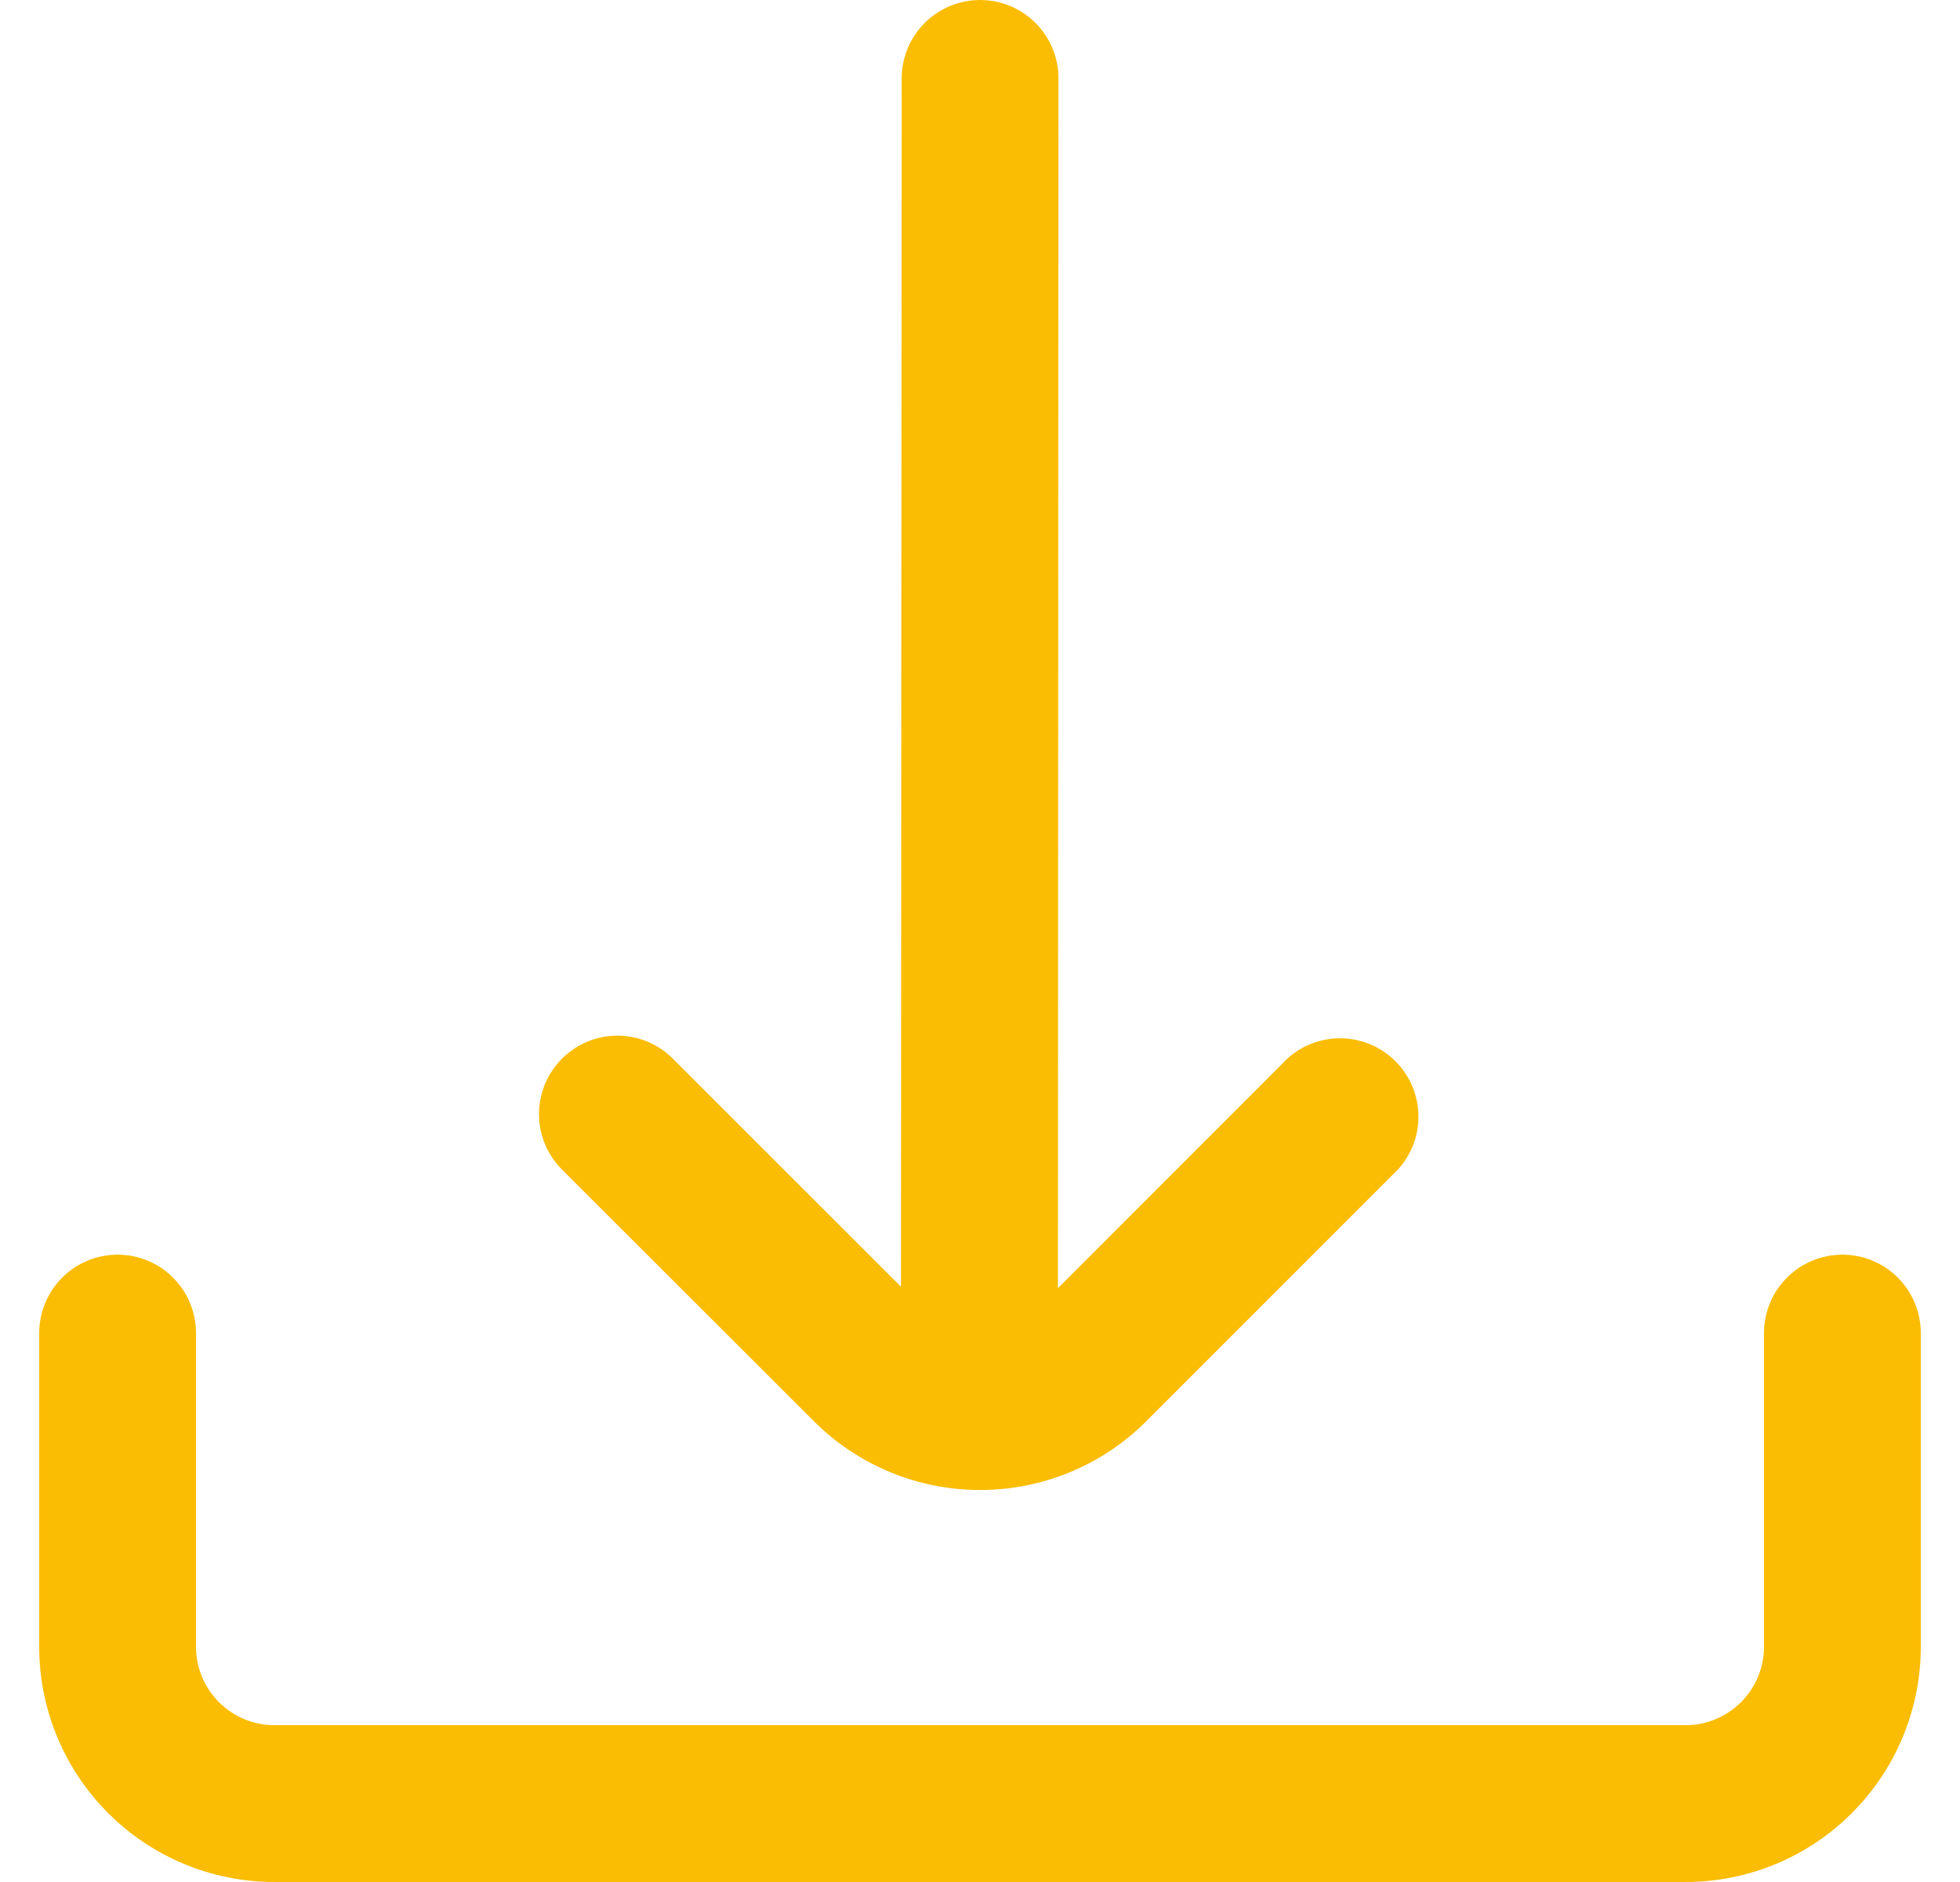 <svg width="25" height="24" viewBox="0 0 25 24" fill="none" xmlns="http://www.w3.org/2000/svg">
<g clip-path="url(#clip0_2112_2800)">
<path d="M10.379 18.122C10.658 18.401 10.989 18.622 11.353 18.773C11.717 18.924 12.107 19.001 12.501 19.001C12.895 19.001 13.286 18.924 13.65 18.773C14.014 18.622 14.345 18.401 14.623 18.122L17.834 14.911C18.006 14.721 18.099 14.471 18.092 14.215C18.085 13.958 17.98 13.714 17.799 13.533C17.617 13.351 17.373 13.247 17.116 13.241C16.859 13.235 16.61 13.327 16.42 13.5L13.494 16.427L13.501 1C13.501 0.735 13.396 0.48 13.208 0.293C13.021 0.105 12.766 0 12.501 0V0C12.236 0 11.982 0.105 11.794 0.293C11.607 0.48 11.501 0.735 11.501 1L11.492 16.408L8.582 13.5C8.395 13.312 8.14 13.207 7.875 13.207C7.61 13.207 7.355 13.313 7.168 13.501C6.98 13.688 6.875 13.943 6.875 14.208C6.875 14.473 6.981 14.727 7.168 14.915L10.379 18.122Z" fill="#FABD04"/>
<path d="M23.5 16C23.235 16 22.98 16.105 22.793 16.293C22.605 16.48 22.5 16.735 22.5 17V21C22.5 21.265 22.395 21.519 22.207 21.707C22.02 21.894 21.765 22 21.5 22H3.5C3.235 22 2.98 21.894 2.793 21.707C2.605 21.519 2.5 21.265 2.5 21V17C2.5 16.735 2.395 16.48 2.207 16.293C2.02 16.105 1.765 16 1.5 16C1.235 16 0.98 16.105 0.793 16.293C0.605 16.48 0.5 16.735 0.5 17L0.5 21C0.5 21.795 0.816 22.558 1.379 23.121C1.941 23.684 2.704 24 3.5 24H21.5C22.296 24 23.059 23.684 23.621 23.121C24.184 22.558 24.5 21.795 24.5 21V17C24.5 16.735 24.395 16.48 24.207 16.293C24.02 16.105 23.765 16 23.5 16Z" fill="#FABD04"/>
</g>
<defs>
<clipPath id="clip0_2112_2800">
<rect width="24" height="24" fill="white" transform="translate(0.5)"/>
</clipPath>
</defs>
</svg>
